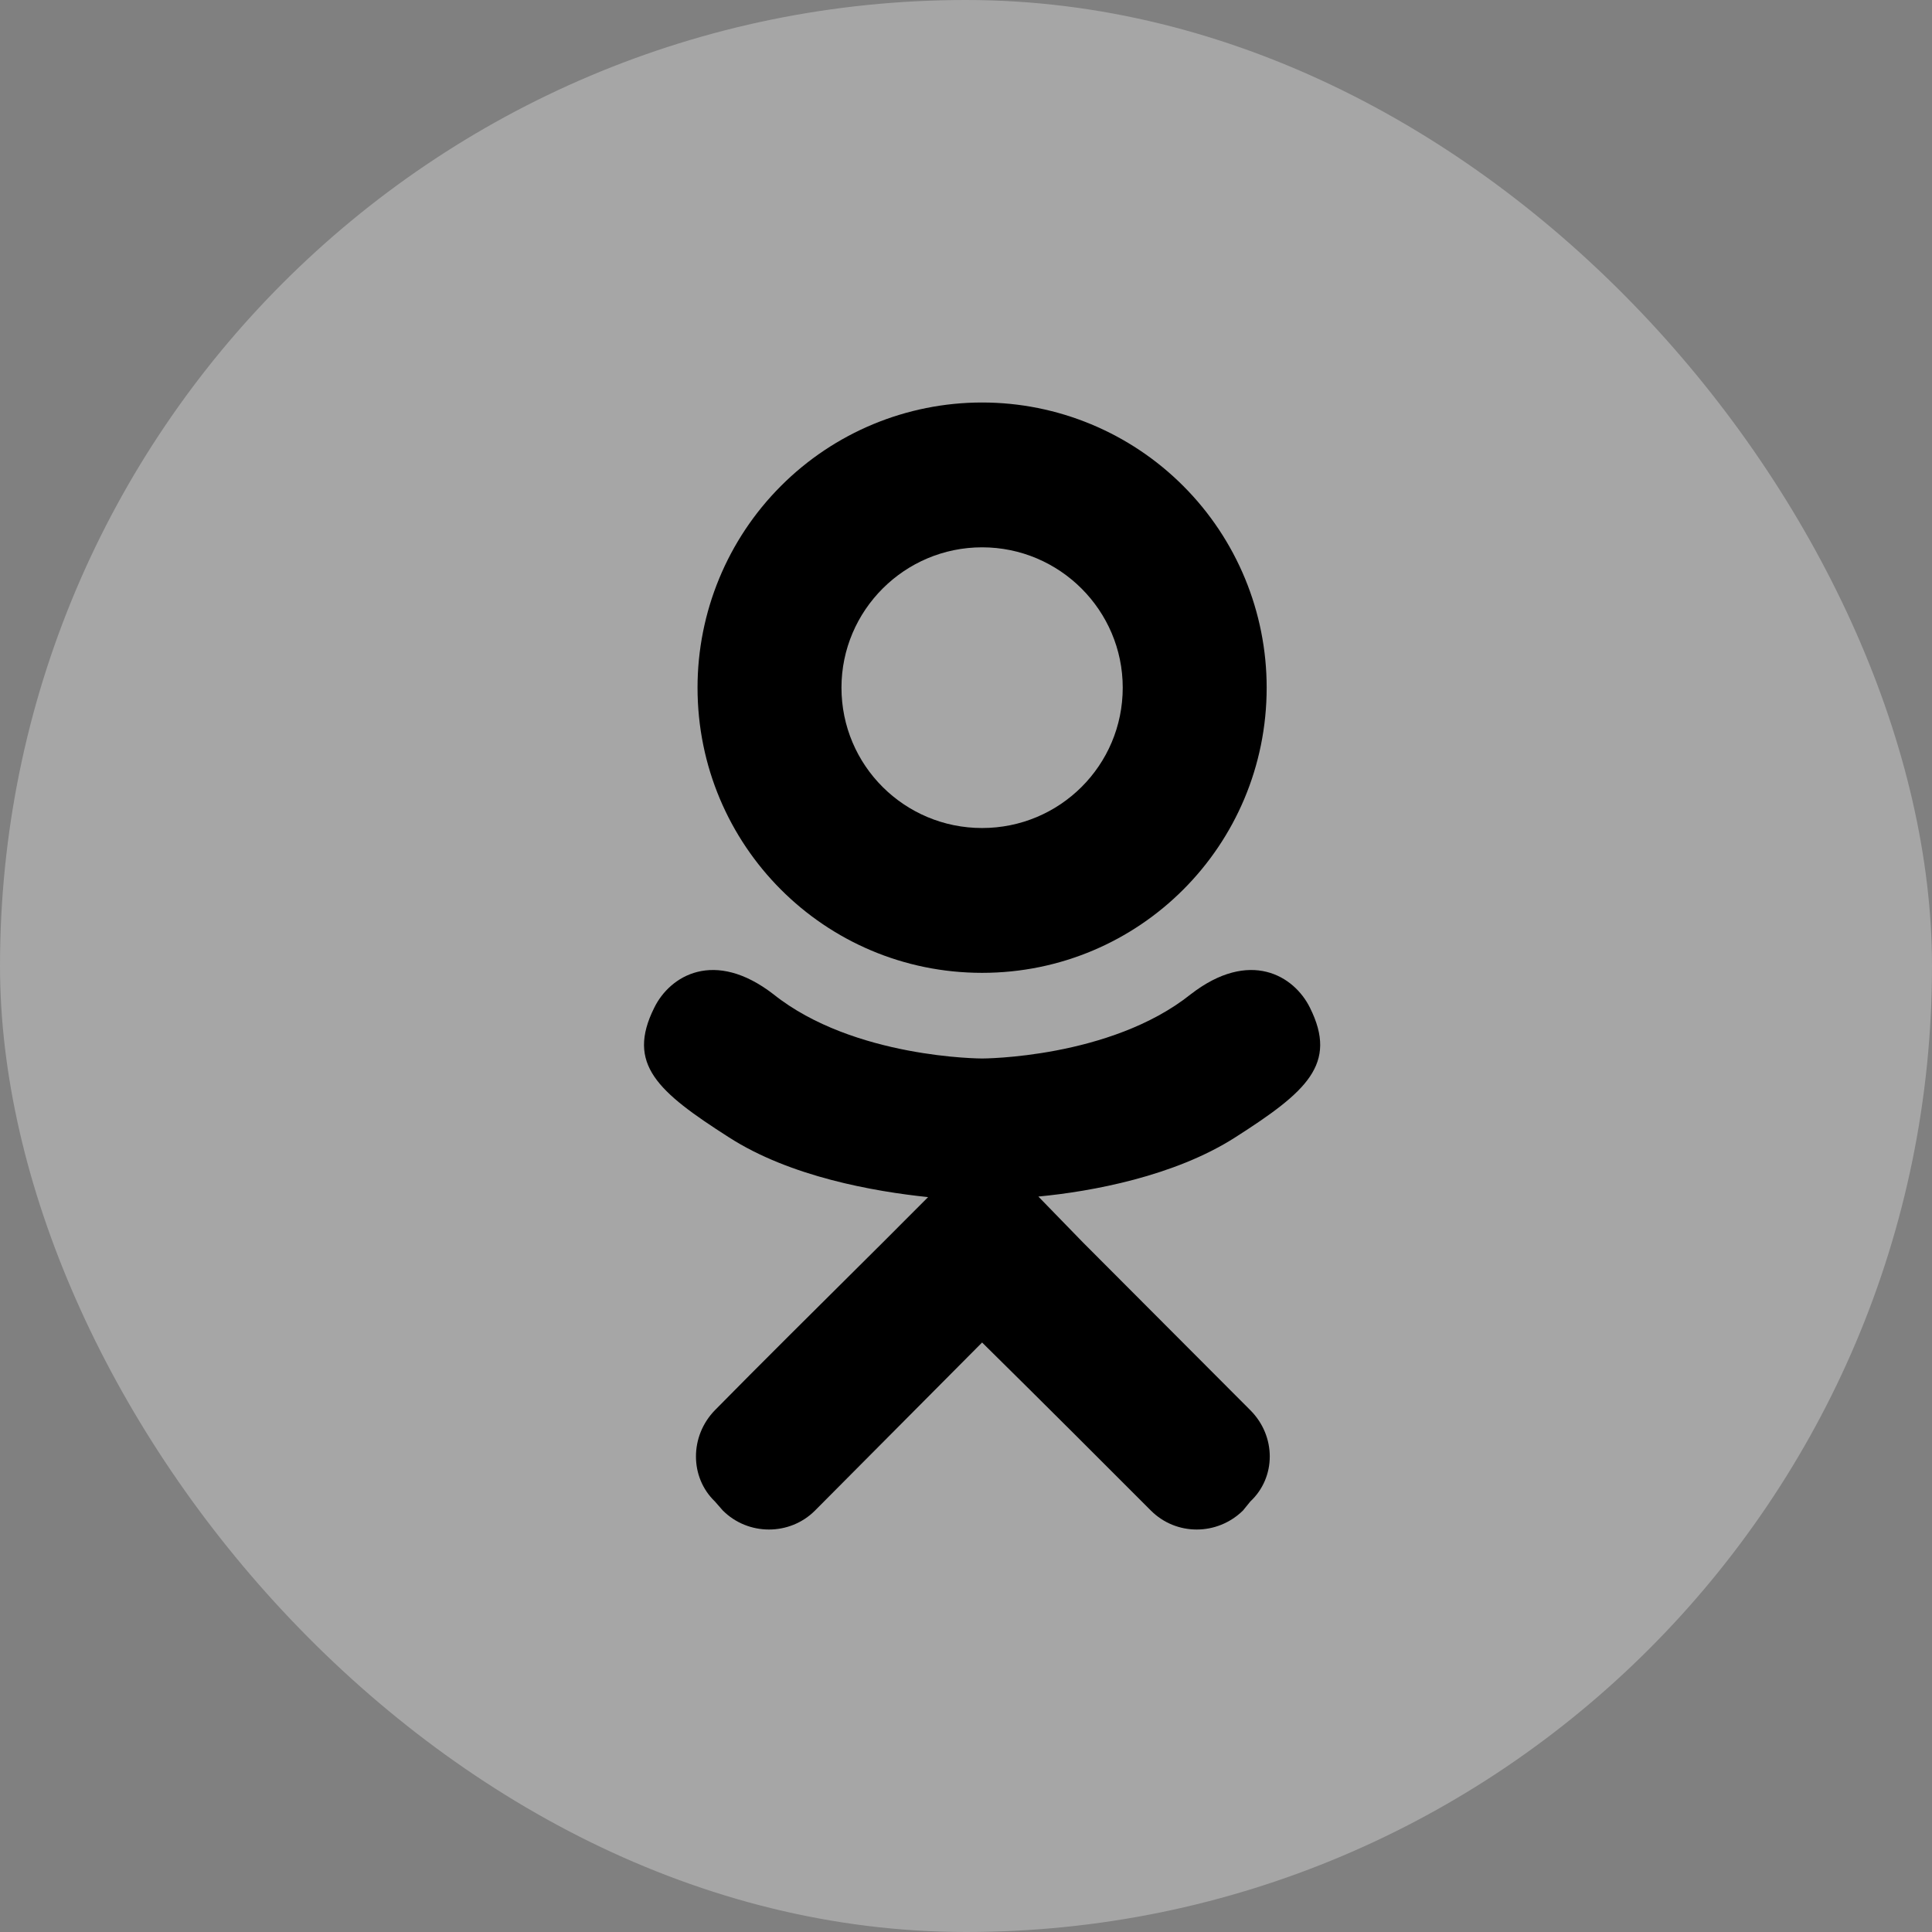 <svg width="24" height="24" viewBox="0 0 24 24" fill="none" xmlns="http://www.w3.org/2000/svg">
<rect x="0" y="0" width="24" height="24" fill="#808080" stroke="none"/>
<rect width="24" height="24" rx="12" fill="white" fill-opacity="0.3"/>
<path d="M16.273 12.519C16.077 12.12 15.525 11.784 14.792 12.351C13.793 13.149 12.2 13.149 12.2 13.149C12.2 13.149 10.607 13.149 9.608 12.351C8.874 11.784 8.322 12.12 8.127 12.519C7.778 13.219 8.169 13.562 9.056 14.129C9.818 14.619 10.858 14.801 11.529 14.871L10.97 15.431C10.174 16.222 9.405 16.985 8.881 17.518C8.567 17.84 8.567 18.351 8.881 18.652L8.979 18.764C9.294 19.079 9.811 19.079 10.125 18.764L12.2 16.677C13.003 17.469 13.765 18.232 14.296 18.764C14.61 19.079 15.12 19.079 15.441 18.764L15.532 18.652C15.854 18.351 15.854 17.84 15.532 17.518L13.45 15.431L12.899 14.864C13.562 14.801 14.589 14.612 15.344 14.129C16.231 13.562 16.622 13.219 16.273 12.519ZM12.2 6.799C13.164 6.799 13.947 7.583 13.947 8.542C13.947 9.509 13.164 10.286 12.2 10.286C11.236 10.286 10.453 9.509 10.453 8.542C10.453 7.583 11.236 6.799 12.2 6.799ZM12.2 12.085C14.156 12.085 15.735 10.503 15.735 8.542C15.735 7.603 15.363 6.702 14.7 6.038C14.037 5.373 13.137 5 12.2 5C11.262 5 10.363 5.373 9.7 6.038C9.037 6.702 8.665 7.603 8.665 8.542C8.665 10.503 10.244 12.085 12.2 12.085Z" fill="black"/>
</svg>
